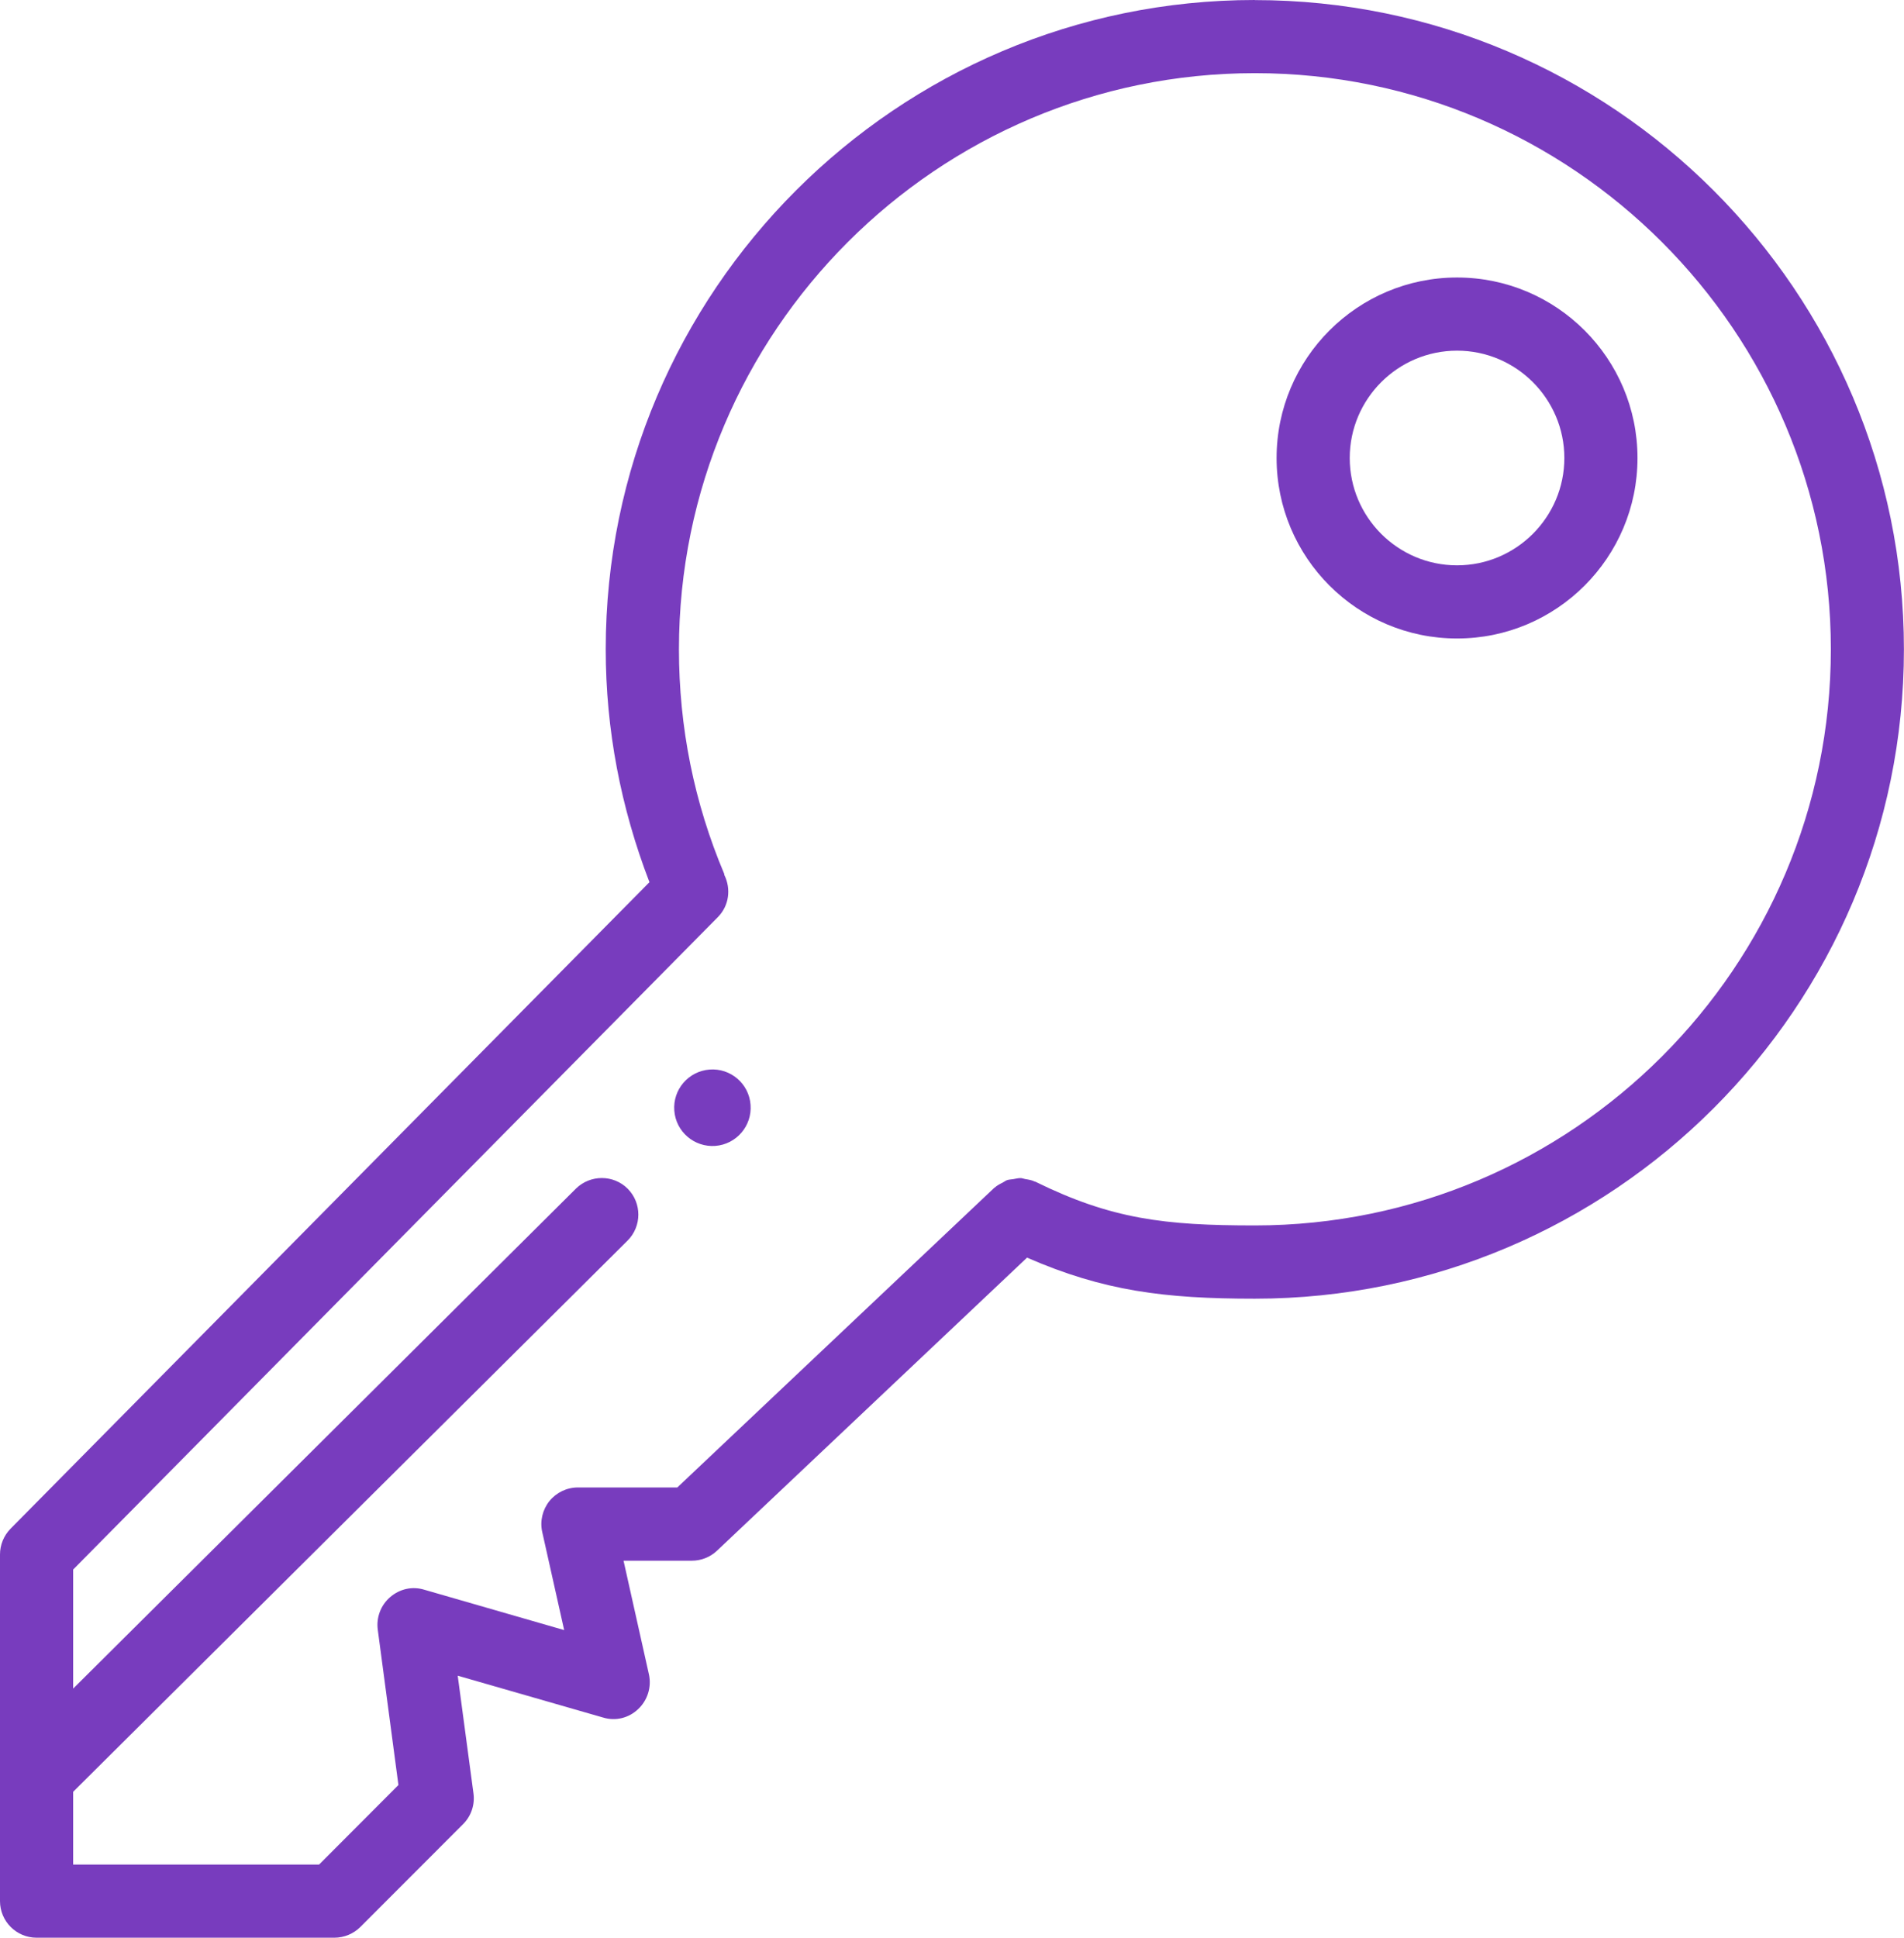<?xml version="1.0" encoding="UTF-8"?><svg id="Layer_2" xmlns="http://www.w3.org/2000/svg" viewBox="0 0 22.126 22.512"><defs><style>.cls-1{fill:#783cbe;}</style></defs><g id="Layer_1-2"><g><path class="cls-1" d="M8.245,12.426c-.244,.019-.428,.232-.409,.477,.018,.245,.232,.428,.477,.41,.245-.019,.428-.233,.409-.478-.018-.245-.232-.428-.477-.409Z"/><path class="cls-1" d="M14.582,0c-4.159,0-7.543,3.384-7.543,7.543,0,.935,.176,1.842,.508,2.706L.122,17.761c-.078,.08-.122,.187-.122,.299v4.027c0,.234,.19,.425,.425,.425H3.886c.112,0,.221-.045,.301-.124l1.195-1.196c.094-.094,.138-.226,.12-.357l-.183-1.367,1.689,.486c.147,.045,.301,.005,.409-.099,.109-.103,.156-.256,.124-.402l-.295-1.321h.794c.108,0,.213-.041,.292-.116l3.603-3.405c.887,.387,1.596,.477,2.646,.477,4.16,0,7.544-3.384,7.544-7.544,0-4.159-3.384-7.543-7.544-7.543Zm0,14.237c-1.049,0-1.665-.073-2.55-.508-.002-.001-.005-.001-.008-.002-.035-.017-.073-.023-.111-.029-.017-.003-.033-.01-.049-.011-.03-.001-.059,.007-.089,.012-.024,.004-.05,.004-.073,.012-.017,.006-.032,.019-.048,.027-.034,.017-.067,.034-.096,.06-.002,.002-.004,.002-.006,.004l-3.681,3.479h-1.155c-.129,0-.251,.059-.332,.159-.08,.101-.111,.232-.083,.358l.255,1.14-1.626-.469c-.141-.043-.287-.008-.396,.086s-.163,.236-.144,.379l.24,1.804-.922,.924H.85v-.845l6.443-6.404c.166-.166,.167-.435,.002-.602-.165-.166-.435-.166-.602-.002L.85,19.618v-1.383l7.494-7.582c.13-.133,.152-.328,.074-.486-.002-.006-.001-.011-.003-.017-.349-.826-.525-1.703-.525-2.606C7.889,3.853,10.892,.85,14.582,.85c3.691,0,6.694,3.003,6.694,6.693,0,3.691-3.003,6.694-6.694,6.694Z"/><path class="cls-1" d="M16.932,3.224c-1.156,0-2.097,.94-2.097,2.097s.94,2.097,2.097,2.097,2.097-.94,2.097-2.097-.94-2.097-2.097-2.097Zm0,3.344c-.688,0-1.247-.56-1.247-1.247s.56-1.247,1.247-1.247,1.247,.56,1.247,1.247-.56,1.247-1.247,1.247Z"/></g></g></svg>